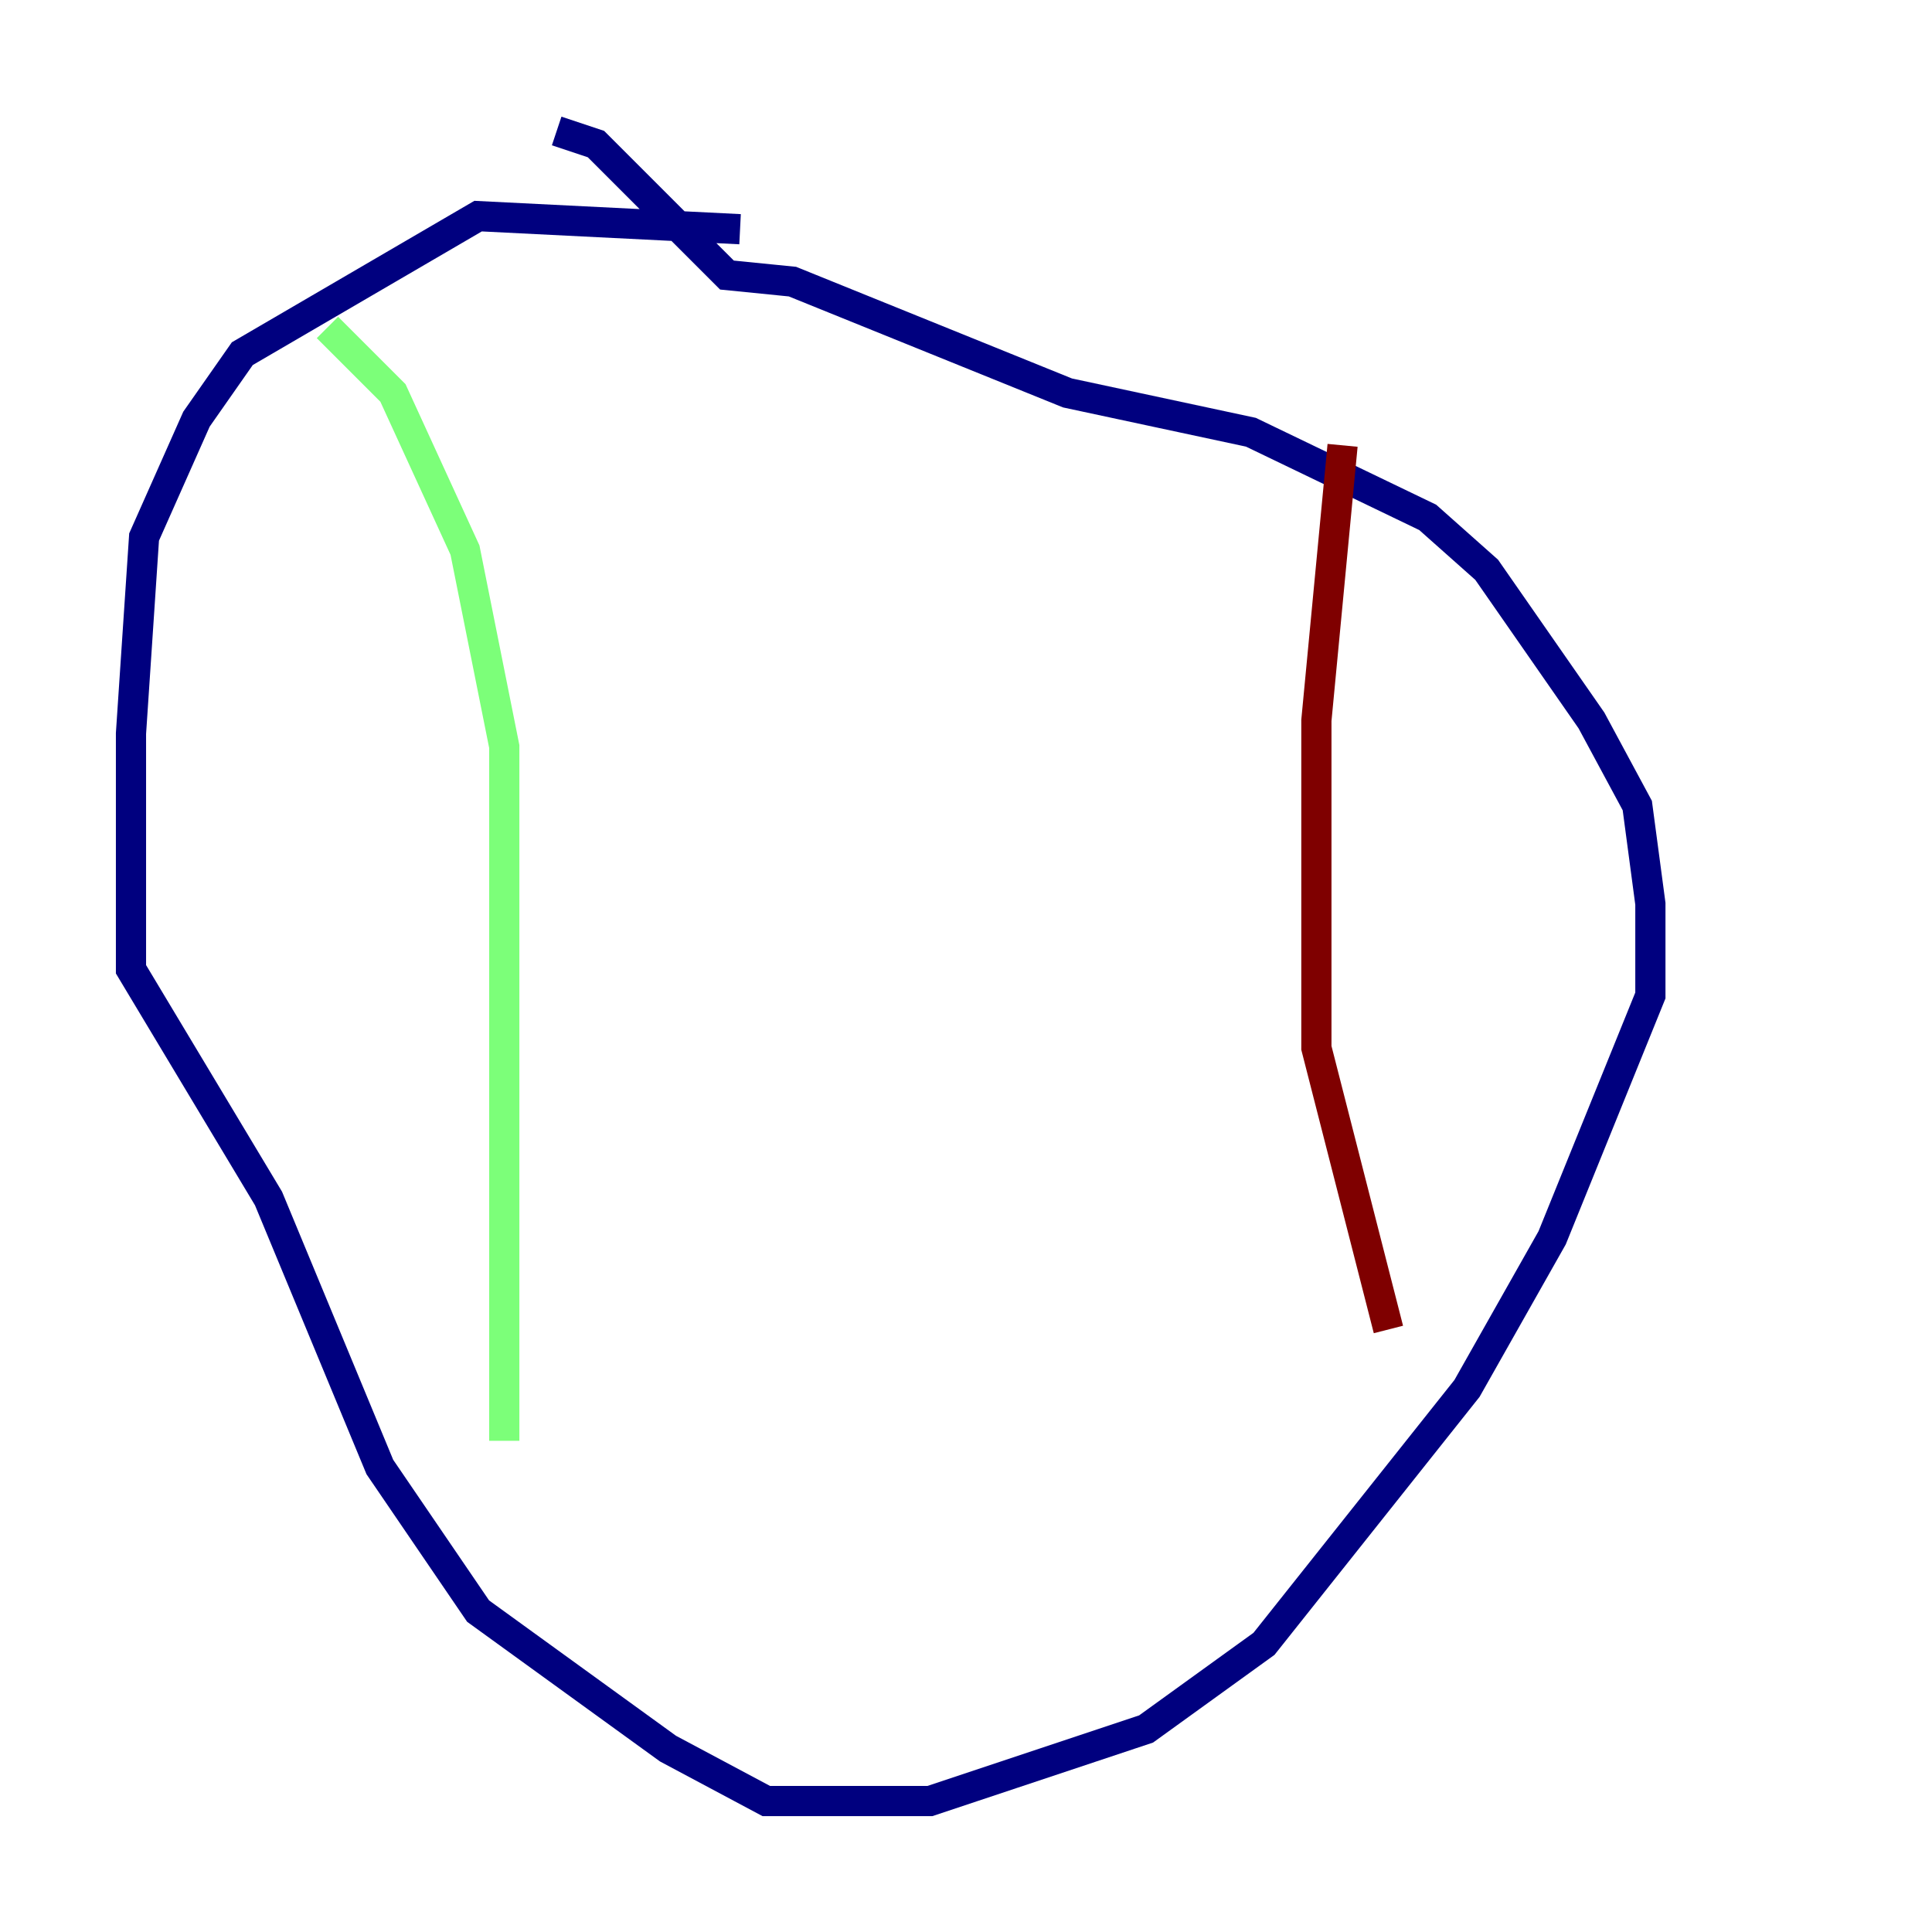 <?xml version="1.0" encoding="utf-8" ?>
<svg baseProfile="tiny" height="128" version="1.2" viewBox="0,0,128,128" width="128" xmlns="http://www.w3.org/2000/svg" xmlns:ev="http://www.w3.org/2001/xml-events" xmlns:xlink="http://www.w3.org/1999/xlink"><defs /><polyline fill="none" points="49.031,15.186 31.675,14.319 16.054,23.43 13.017,27.77 9.546,35.58 8.678,48.597 8.678,64.217 17.79,79.403 25.166,97.193 31.675,106.739 44.258,115.851 50.766,119.322 61.614,119.322 75.932,114.549 83.742,108.909 97.193,91.986 102.834,82.007 109.342,65.953 109.342,59.878 108.475,53.37 105.437,47.729 98.495,37.749 94.59,34.278 82.875,28.637 70.725,26.034 52.502,18.658 48.163,18.224 39.485,9.546 36.881,8.678" stroke="#00007f" stroke-width="2" /><polyline fill="none" points="21.695,21.695 26.034,26.034 30.807,36.447 33.41,49.464 33.41,95.458" stroke="#7cff79" stroke-width="2" /><polyline fill="none" points="88.949,29.505 87.214,47.729 87.214,69.424 91.986,88.081" stroke="#7f0000" stroke-width="2" /></svg>